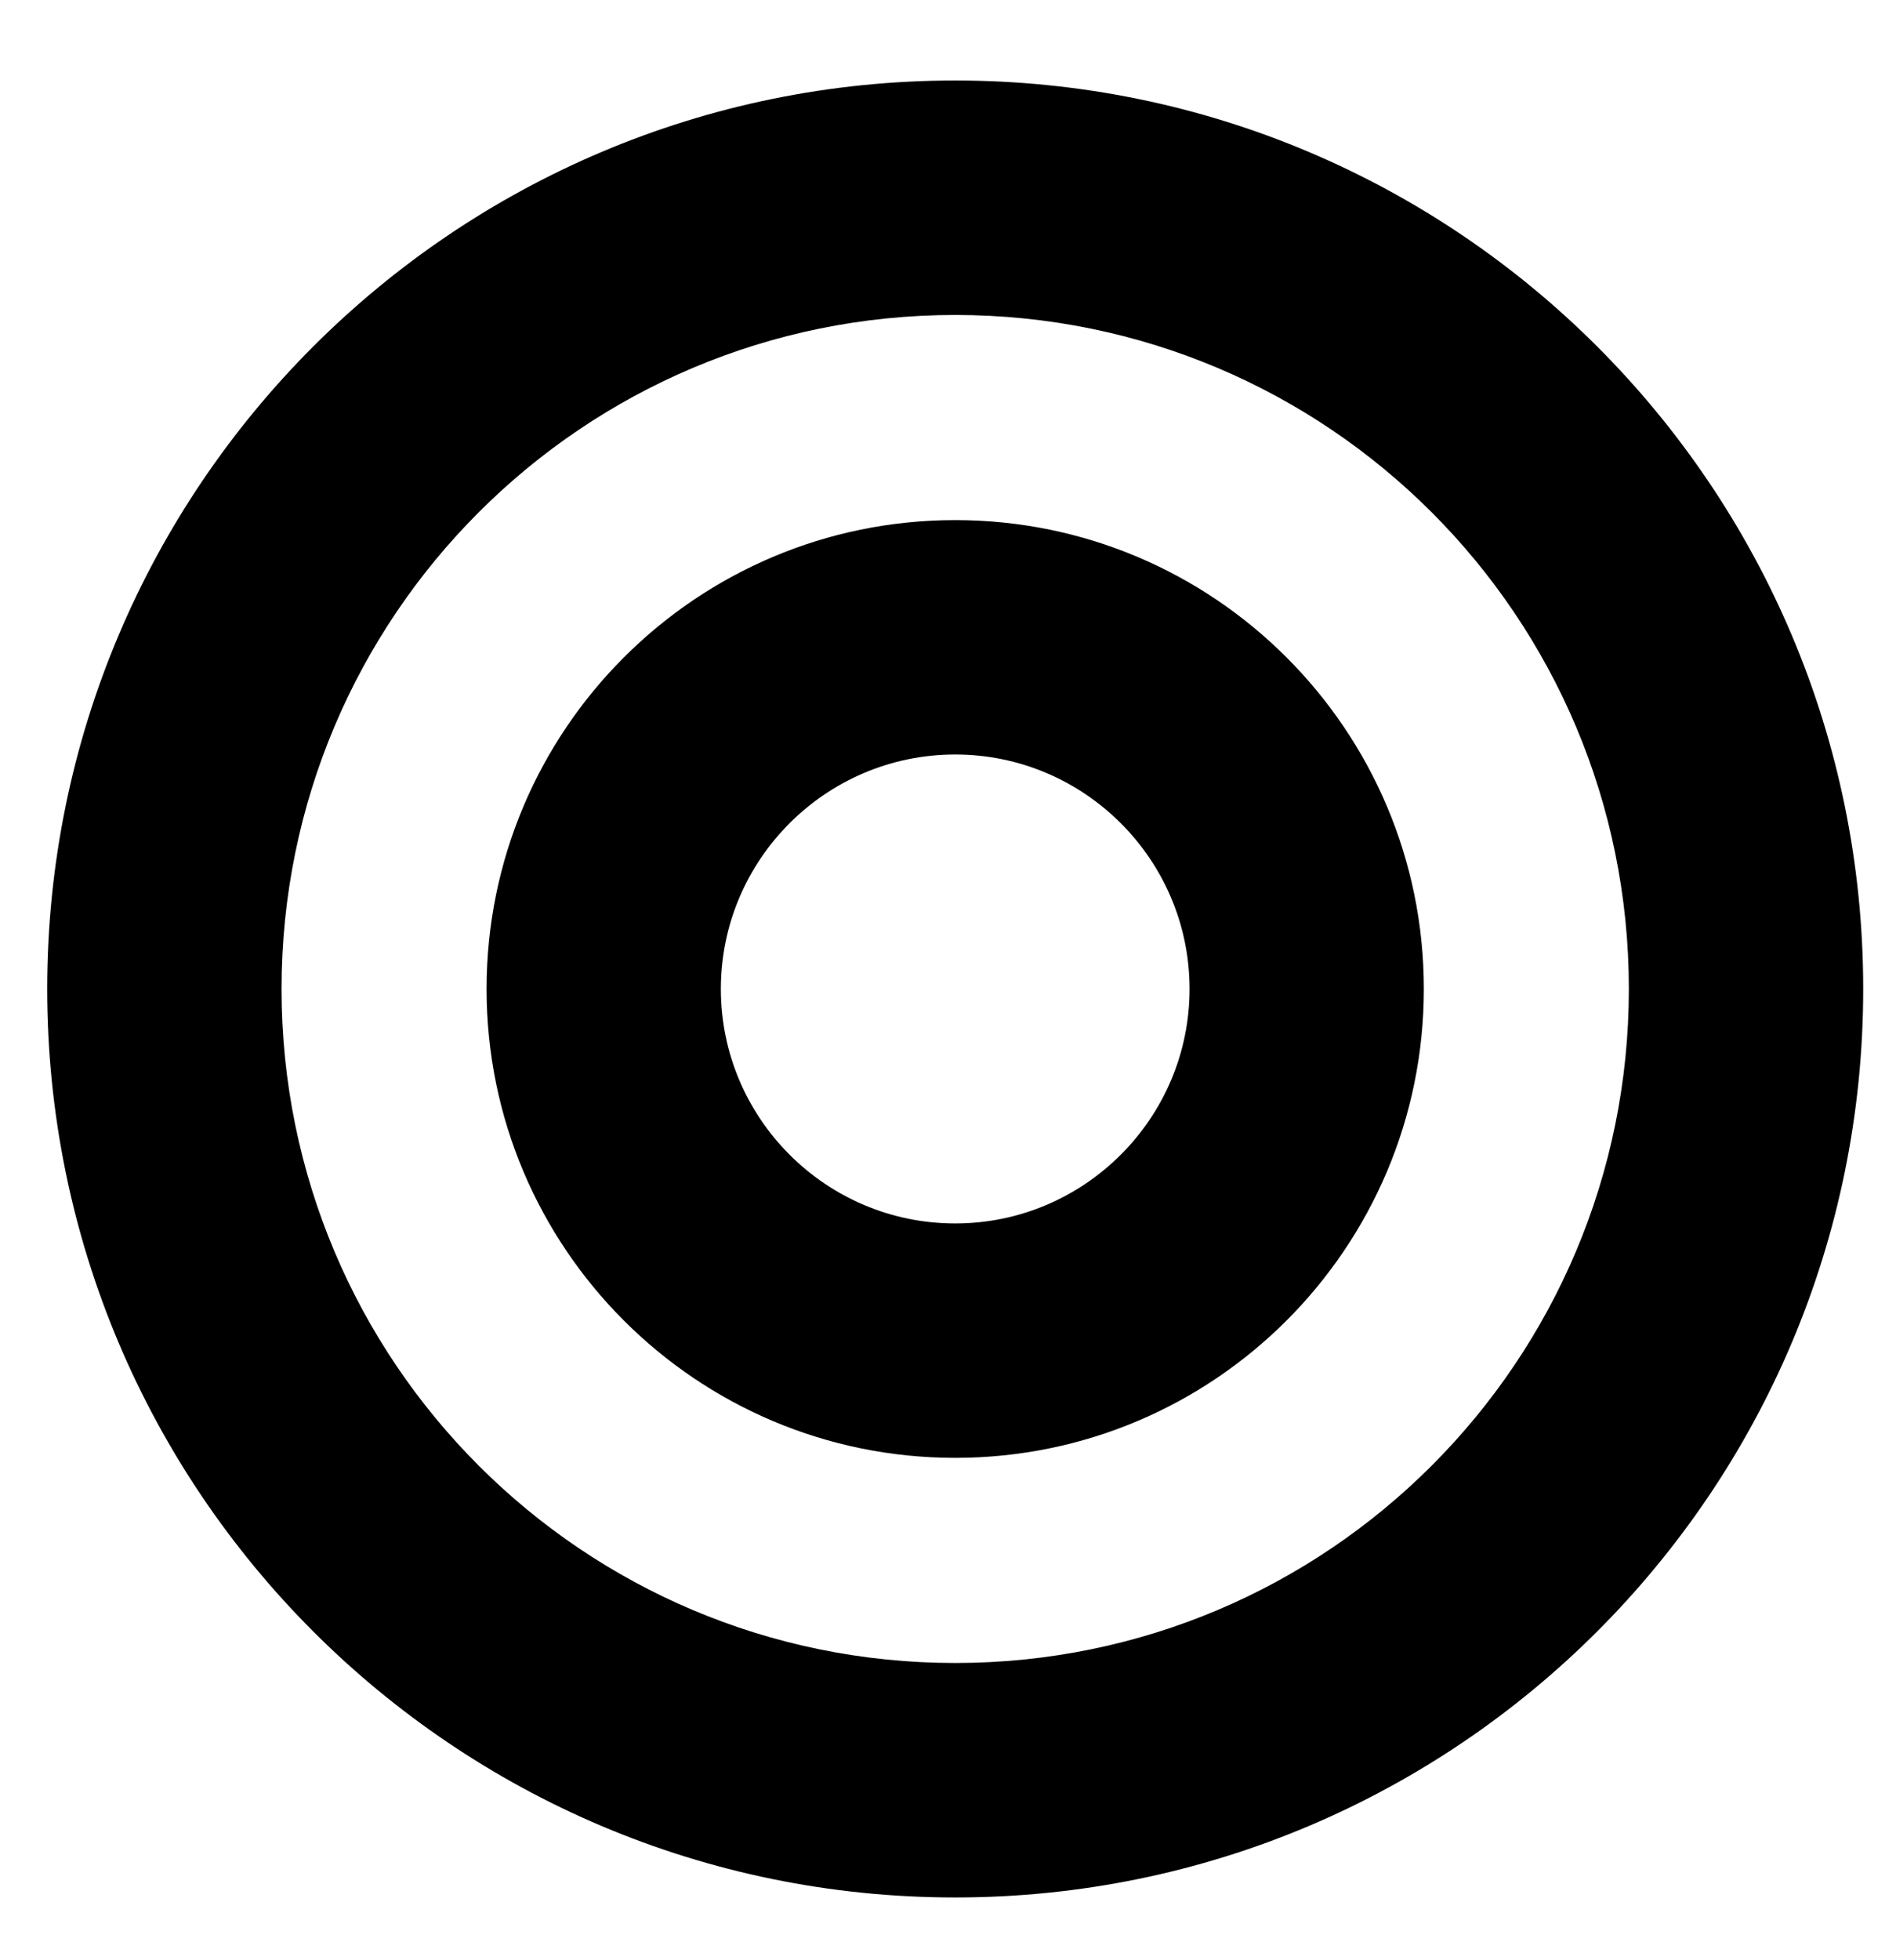 <svg width="30" height="31" viewBox="0 0 30 31" fill="none" xmlns="http://www.w3.org/2000/svg">
<g clip-path="url(#clip0_201_5747)">
<path d="M15.114 1.273C7.179 1.273 0.747 7.705 0.747 15.64C0.747 23.575 7.179 30.007 15.114 30.007C23.049 30.007 29.481 23.575 29.481 15.64C29.481 7.705 23.049 1.273 15.114 1.273ZM15.114 26.299C9.223 26.299 4.455 21.532 4.455 15.64C4.455 9.749 9.222 4.981 15.114 4.981C21.005 4.981 25.773 9.748 25.773 15.64C25.773 21.531 21.006 26.299 15.114 26.299ZM15.114 8.225C11.019 8.225 7.699 11.545 7.699 15.64C7.699 19.735 11.019 23.055 15.114 23.055C19.209 23.055 22.529 19.735 22.529 15.64C22.529 11.545 19.209 8.225 15.114 8.225ZM15.114 19.348C13.069 19.348 11.406 17.684 11.406 15.64C11.406 13.595 13.069 11.932 15.114 11.932C17.158 11.932 18.822 13.595 18.822 15.64C18.822 17.684 17.158 19.348 15.114 19.348Z" fill="black"/>
</g>
<defs>
<clipPath id="clip0_201_5747">
<rect width="28.734" height="29.661" fill="white" transform="translate(0.747 0.809)"/>
</clipPath>
</defs>
</svg>
